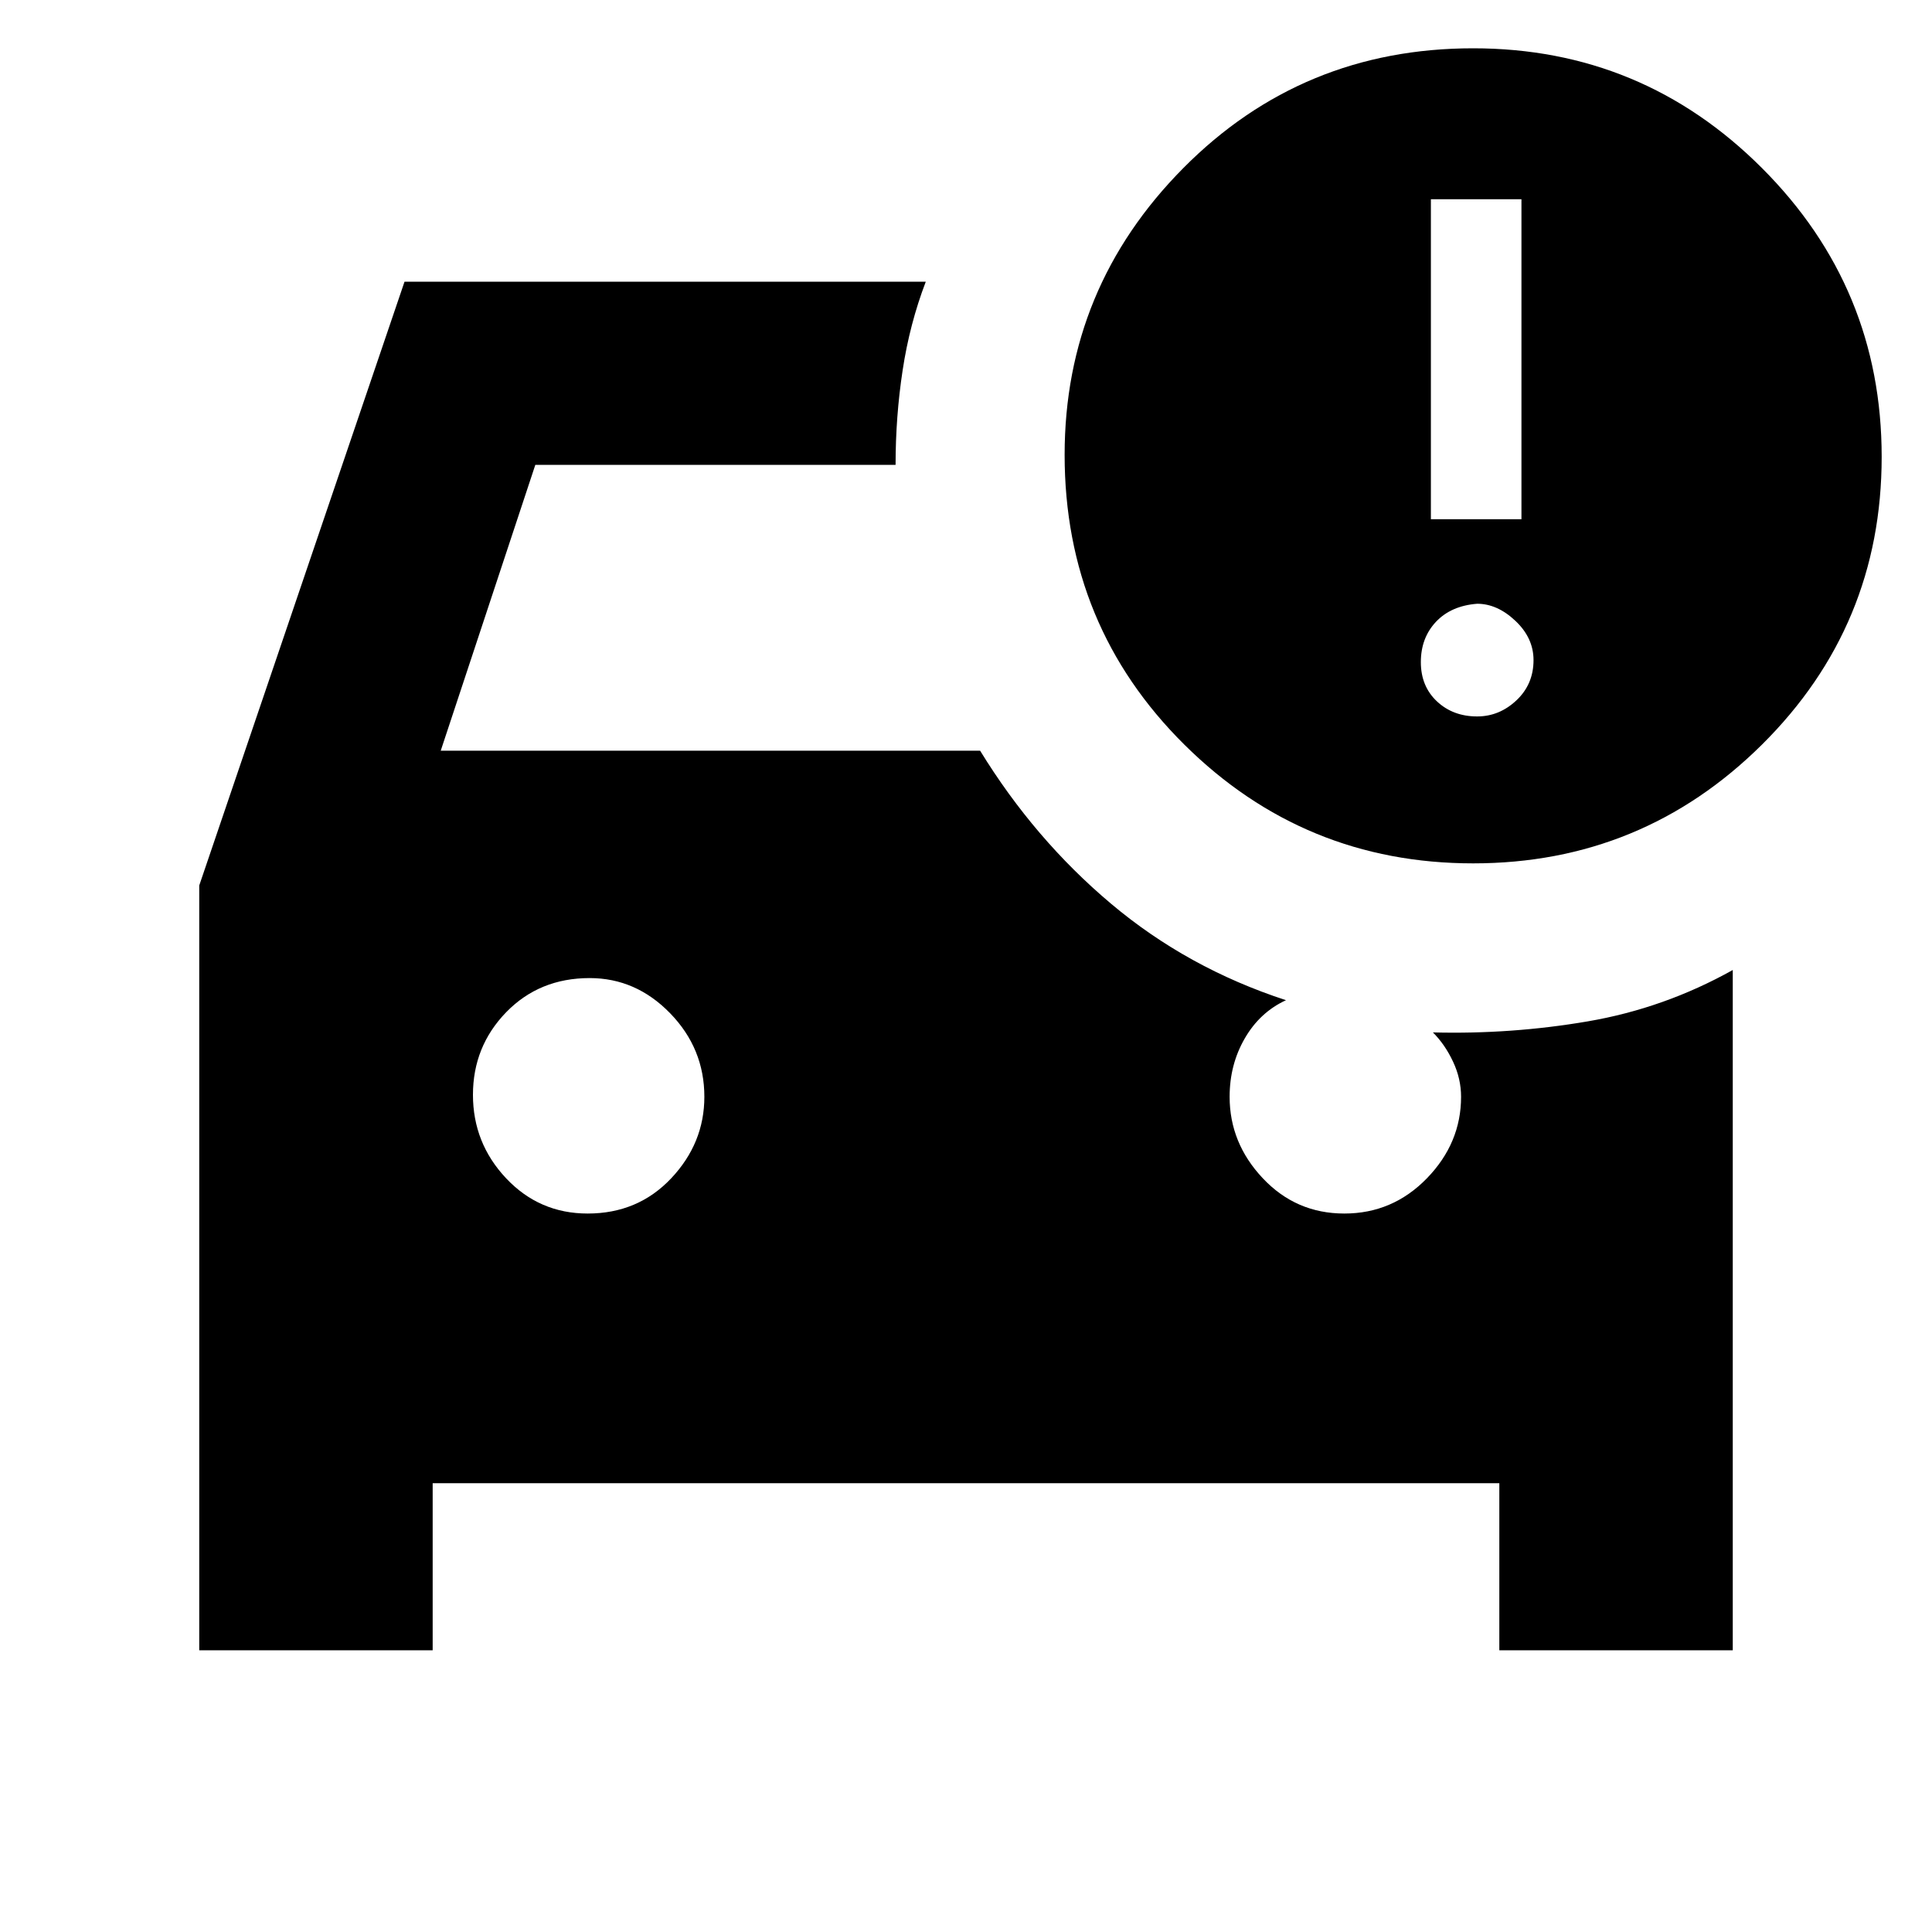 <svg xmlns="http://www.w3.org/2000/svg" height="40" width="40"><path d="M30.5 17.875q-3.5 0-5.979-2.458-2.479-2.459-2.479-6 0-3.459 2.458-5.938Q26.958 1 30.5 1q3.5 0 5.979 2.479t2.479 5.979q0 3.5-2.479 5.959Q34 17.875 30.5 17.875Zm-.875-7.125H31.5V4.125h-1.875Zm.958 4.083q.459 0 .813-.333.354-.333.354-.833 0-.459-.375-.813-.375-.354-.792-.354-.541.042-.854.375-.312.333-.312.833 0 .5.333.813.333.312.833.312ZM12.167 25.125q1.041 0 1.729-.729.687-.729.687-1.688 0-1-.708-1.729-.708-.729-1.667-.729-1.041 0-1.729.708-.687.709-.687 1.709t.687 1.729q.688.729 1.688.729Zm-8.042 9.042V18.333l4.25-12.5h10.792q-.334.875-.479 1.834-.146.958-.146 1.958h-7.459l-1.958 5.917h11.167q1.125 1.833 2.708 3.166 1.583 1.334 3.625 2-.542.25-.854.792-.313.542-.313 1.208 0 .959.688 1.688.687.729 1.687.729t1.709-.729q.708-.729.708-1.688 0-.375-.167-.729-.166-.354-.416-.604 1.625.042 3.208-.229 1.583-.271 3-1.063v14.084h-4.833v-3.459H8.958v3.459Z"/></svg>